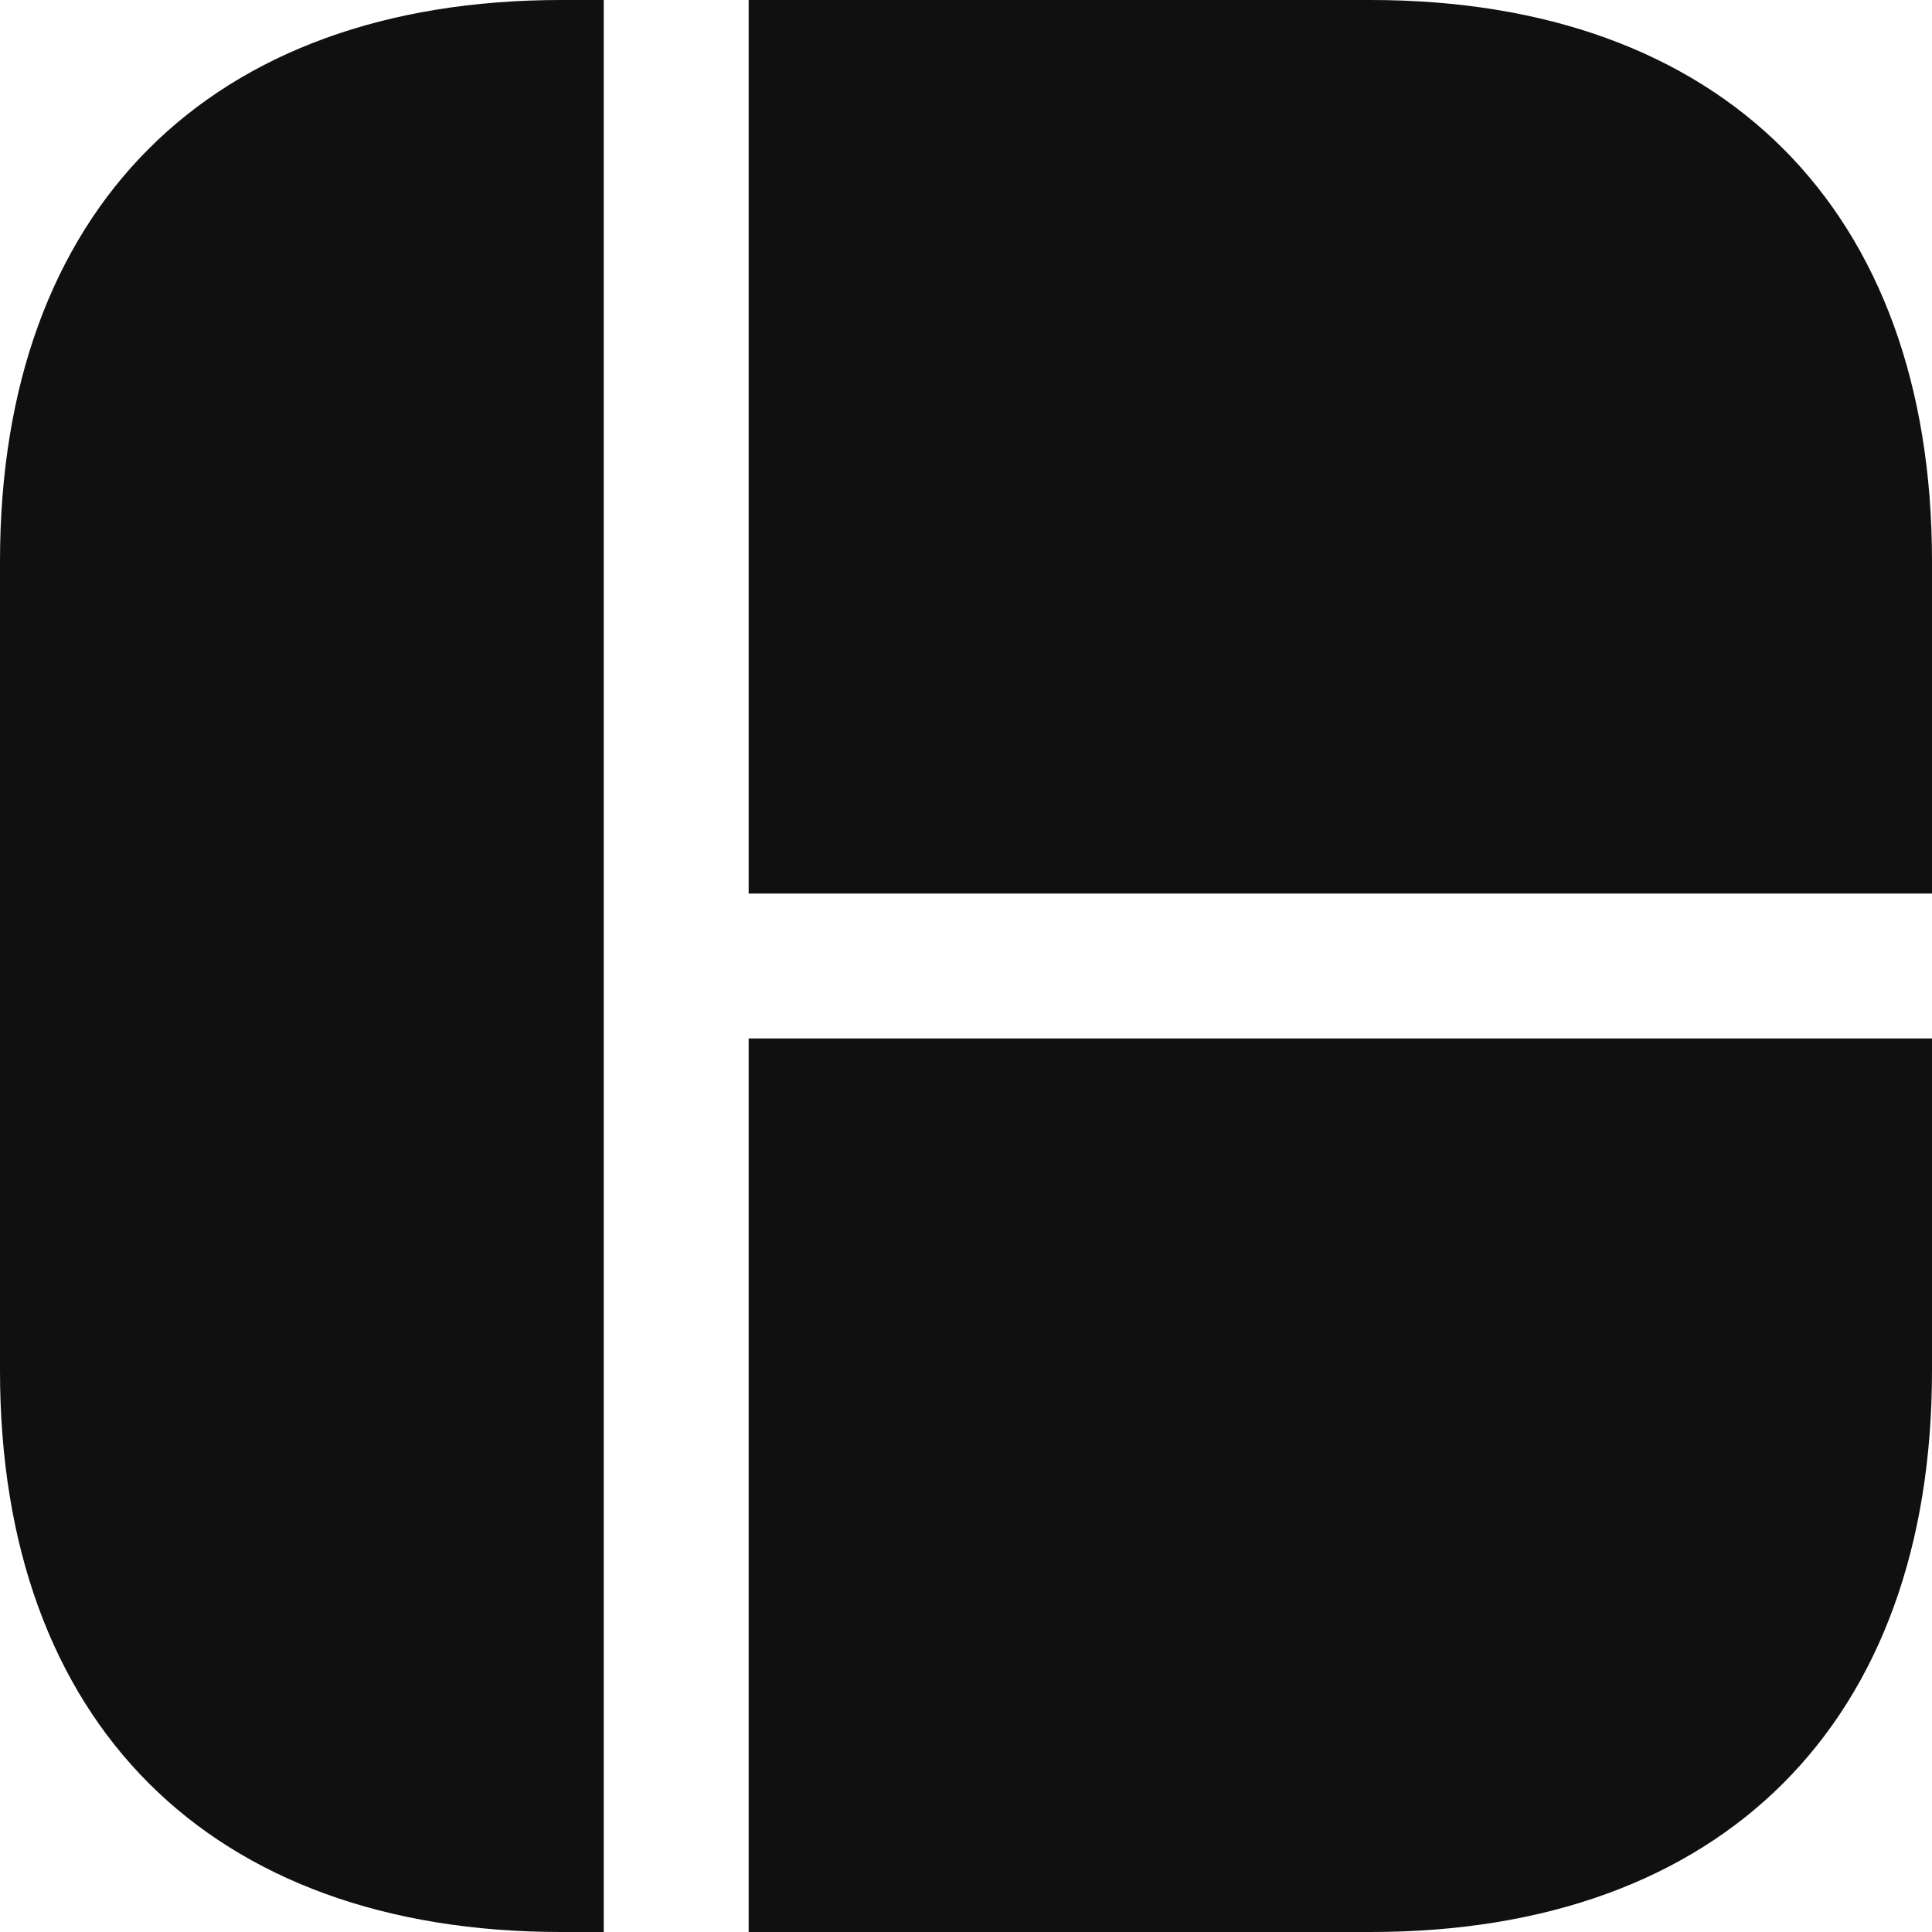 <svg width="20" height="20" viewBox="0 0 20 20" fill="none" xmlns="http://www.w3.org/2000/svg">
<path d="M6.25 0V20H5.81C2.17 20 0 17.83 0 14.19V5.81C0 2.17 2.17 0 5.81 0H6.25Z" fill="#101010"/>
<path d="M20 5.81V9.25H7.75V0H14.19C17.83 0 20 2.17 20 5.81Z" fill="#101010"/>
<path d="M20 10.75V14.19C20 17.83 17.83 20 14.19 20H7.75V10.75H20Z" fill="#101010"/>
</svg>
